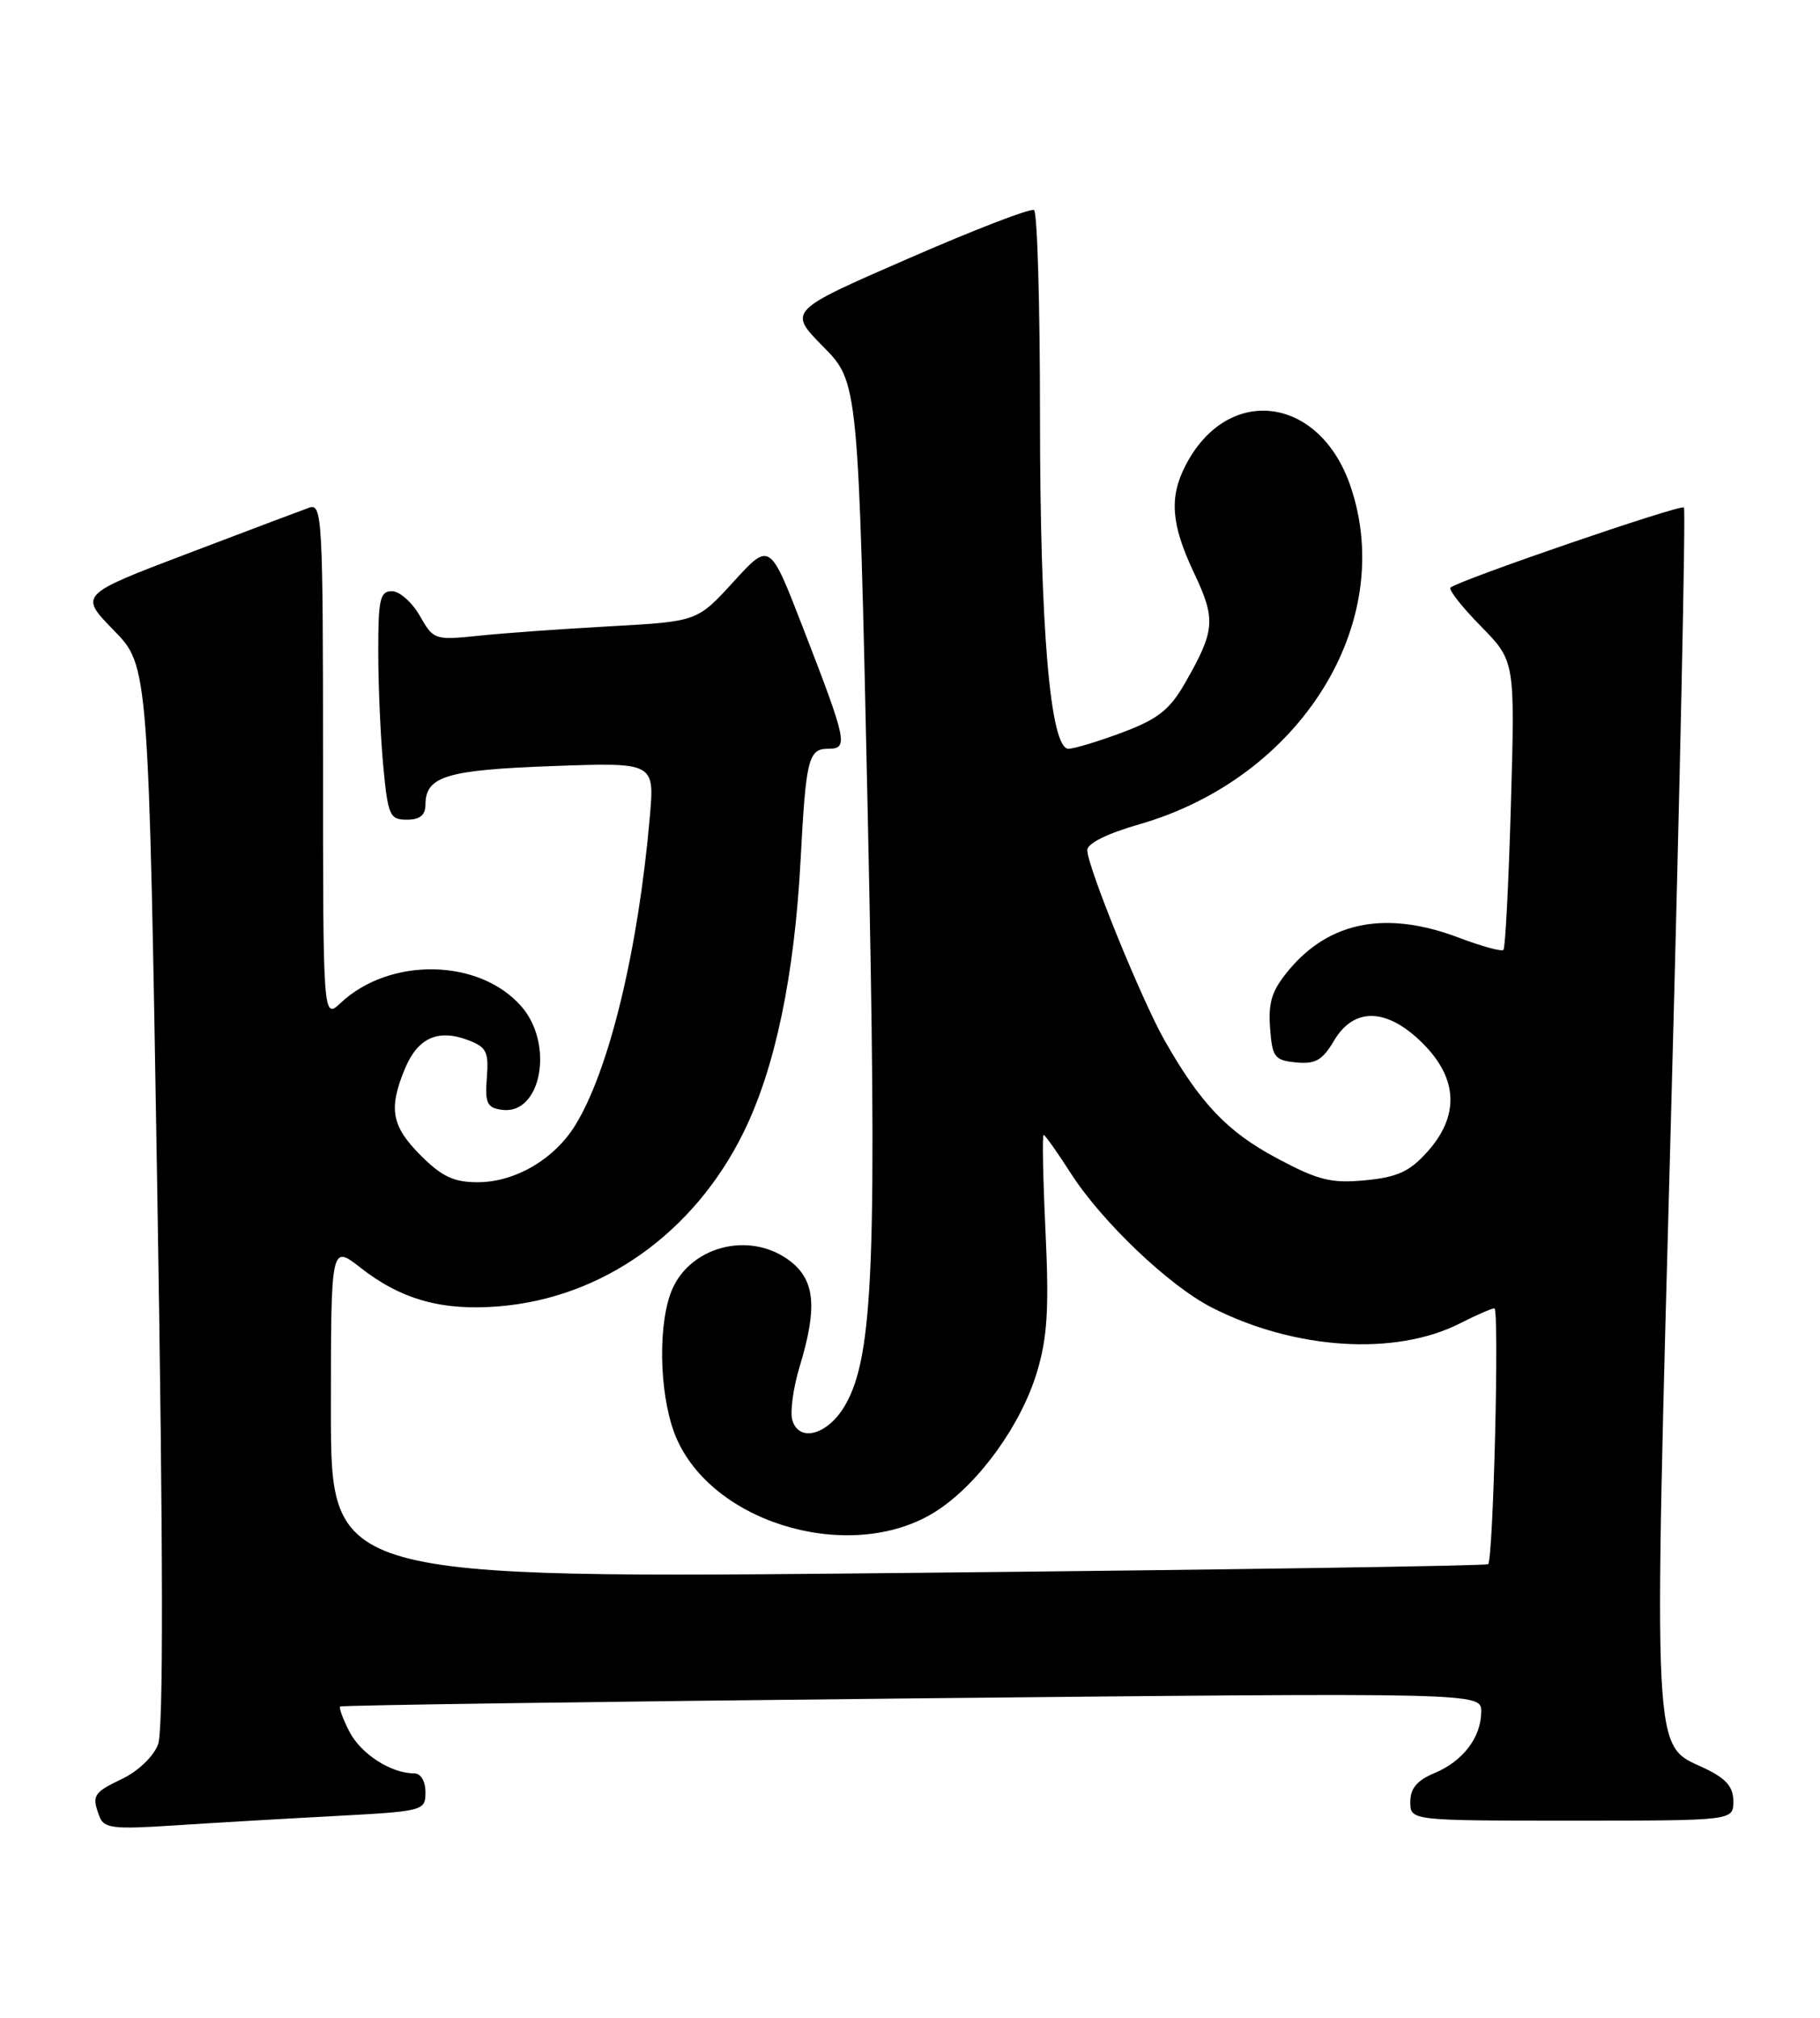 <?xml version="1.0" encoding="UTF-8" standalone="no"?>
<!DOCTYPE svg PUBLIC "-//W3C//DTD SVG 1.1//EN" "http://www.w3.org/Graphics/SVG/1.1/DTD/svg11.dtd" >
<svg xmlns="http://www.w3.org/2000/svg" xmlns:xlink="http://www.w3.org/1999/xlink" version="1.1" viewBox="0 0 231 256">
 <g >
 <path fill="currentColor"
d=" M 42.25 230.43 C 53.81 229.81 54.00 229.76 54.00 227.40 C 54.00 225.97 53.41 225.00 52.55 225.00 C 49.63 225.00 45.81 222.54 44.35 219.71 C 43.53 218.12 43.00 216.68 43.18 216.52 C 43.35 216.36 76.01 215.90 115.75 215.49 C 188.00 214.76 188.00 214.76 188.00 217.16 C 188.00 220.43 185.68 223.47 182.04 224.98 C 179.86 225.89 179.00 226.91 179.00 228.62 C 179.00 231.00 179.00 231.00 199.50 231.00 C 220.00 231.00 220.00 231.00 220.00 228.55 C 220.00 226.71 219.09 225.66 216.38 224.37 C 209.67 221.19 209.85 224.69 212.12 140.54 C 213.24 98.90 213.97 64.63 213.73 64.39 C 213.29 63.96 185.00 73.67 184.10 74.56 C 183.84 74.83 185.57 77.03 187.96 79.46 C 192.29 83.87 192.29 83.87 191.77 101.98 C 191.49 111.93 191.06 120.28 190.82 120.52 C 190.58 120.76 188.04 120.06 185.18 118.98 C 176.05 115.51 168.82 116.86 163.65 123.00 C 161.45 125.62 160.96 127.09 161.20 130.39 C 161.47 134.15 161.76 134.53 164.51 134.80 C 166.95 135.04 167.85 134.52 169.31 132.05 C 171.86 127.73 176.07 127.87 180.60 132.40 C 185.05 136.85 185.25 141.57 181.19 146.11 C 178.92 148.65 177.40 149.35 173.30 149.75 C 168.94 150.16 167.34 149.77 162.06 146.95 C 155.79 143.61 152.36 140.01 147.81 132.00 C 144.87 126.81 138.00 109.92 138.00 107.86 C 138.00 107.01 140.54 105.75 144.59 104.59 C 165.03 98.73 177.33 79.06 171.41 61.69 C 167.49 50.19 155.82 48.71 150.48 59.04 C 148.37 63.12 148.64 66.54 151.55 72.70 C 154.35 78.61 154.23 79.99 150.40 86.68 C 148.45 90.07 146.96 91.24 142.46 92.93 C 139.42 94.07 136.34 95.00 135.61 95.00 C 133.30 95.00 132.00 79.74 132.00 52.81 C 132.00 38.68 131.66 26.91 131.24 26.65 C 130.82 26.39 123.62 29.16 115.25 32.82 C 100.02 39.45 100.02 39.45 104.48 43.98 C 108.95 48.51 108.95 48.51 110.12 102.51 C 111.36 159.95 110.90 172.05 107.24 178.34 C 105.09 182.02 101.47 183.06 100.58 180.24 C 100.25 179.22 100.66 176.15 101.48 173.44 C 103.75 165.97 103.46 162.51 100.37 160.07 C 95.18 156.00 87.18 158.16 85.07 164.22 C 83.39 169.04 83.81 177.99 85.95 182.69 C 90.94 193.69 108.66 198.46 119.02 191.61 C 124.36 188.07 129.64 180.71 131.64 174.01 C 132.94 169.65 133.16 166.01 132.70 156.26 C 132.38 149.52 132.27 144.00 132.46 144.00 C 132.64 144.00 134.20 146.20 135.92 148.88 C 139.87 155.03 148.38 163.13 153.79 165.89 C 164.31 171.26 177.07 172.08 185.28 167.92 C 187.36 166.86 189.34 166.00 189.67 166.00 C 190.32 166.00 189.54 197.80 188.88 198.46 C 188.66 198.67 155.53 199.17 115.25 199.57 C 42.00 200.30 42.00 200.30 42.00 179.10 C 42.00 157.91 42.00 157.91 45.75 160.84 C 50.93 164.90 56.13 166.35 63.39 165.74 C 76.50 164.66 88.10 156.40 94.36 143.70 C 98.38 135.55 100.84 123.82 101.62 109.00 C 102.29 96.26 102.61 95.00 105.13 95.00 C 107.71 95.00 107.53 94.13 101.86 79.50 C 97.70 68.77 97.70 68.77 93.10 73.81 C 88.50 78.85 88.50 78.85 77.50 79.46 C 71.45 79.79 63.92 80.33 60.78 80.66 C 55.17 81.24 55.02 81.19 53.28 78.13 C 52.30 76.42 50.71 75.01 49.75 75.01 C 48.23 75.00 48.00 76.03 48.01 82.75 C 48.01 87.01 48.30 93.54 48.65 97.25 C 49.24 103.49 49.47 104.00 51.64 104.00 C 53.28 104.00 54.00 103.43 54.00 102.12 C 54.00 98.49 56.63 97.69 70.09 97.20 C 83.08 96.73 83.08 96.73 82.48 103.62 C 81.01 120.53 77.32 135.78 73.02 142.76 C 70.36 147.08 65.39 149.99 60.65 150.00 C 57.60 150.00 56.09 149.29 53.40 146.60 C 49.68 142.88 49.28 140.67 51.41 135.56 C 53.03 131.68 55.61 130.52 59.41 131.97 C 61.75 132.85 62.05 133.46 61.79 136.74 C 61.54 139.96 61.82 140.55 63.69 140.81 C 68.70 141.52 70.39 132.46 66.14 127.65 C 60.80 121.60 49.49 121.40 43.25 127.24 C 41.00 129.35 41.00 129.35 41.00 96.57 C 41.00 65.78 40.89 63.82 39.25 64.41 C 38.29 64.75 31.32 67.38 23.77 70.25 C 10.04 75.47 10.04 75.47 14.45 79.98 C 18.86 84.50 18.86 84.50 19.97 151.58 C 20.72 197.13 20.75 219.52 20.06 221.34 C 19.49 222.85 17.51 224.74 15.52 225.69 C 11.82 227.46 11.61 227.81 12.64 230.51 C 13.20 231.97 14.43 232.11 21.89 231.62 C 26.63 231.31 35.79 230.77 42.25 230.43 Z "/>
</g>
</svg>